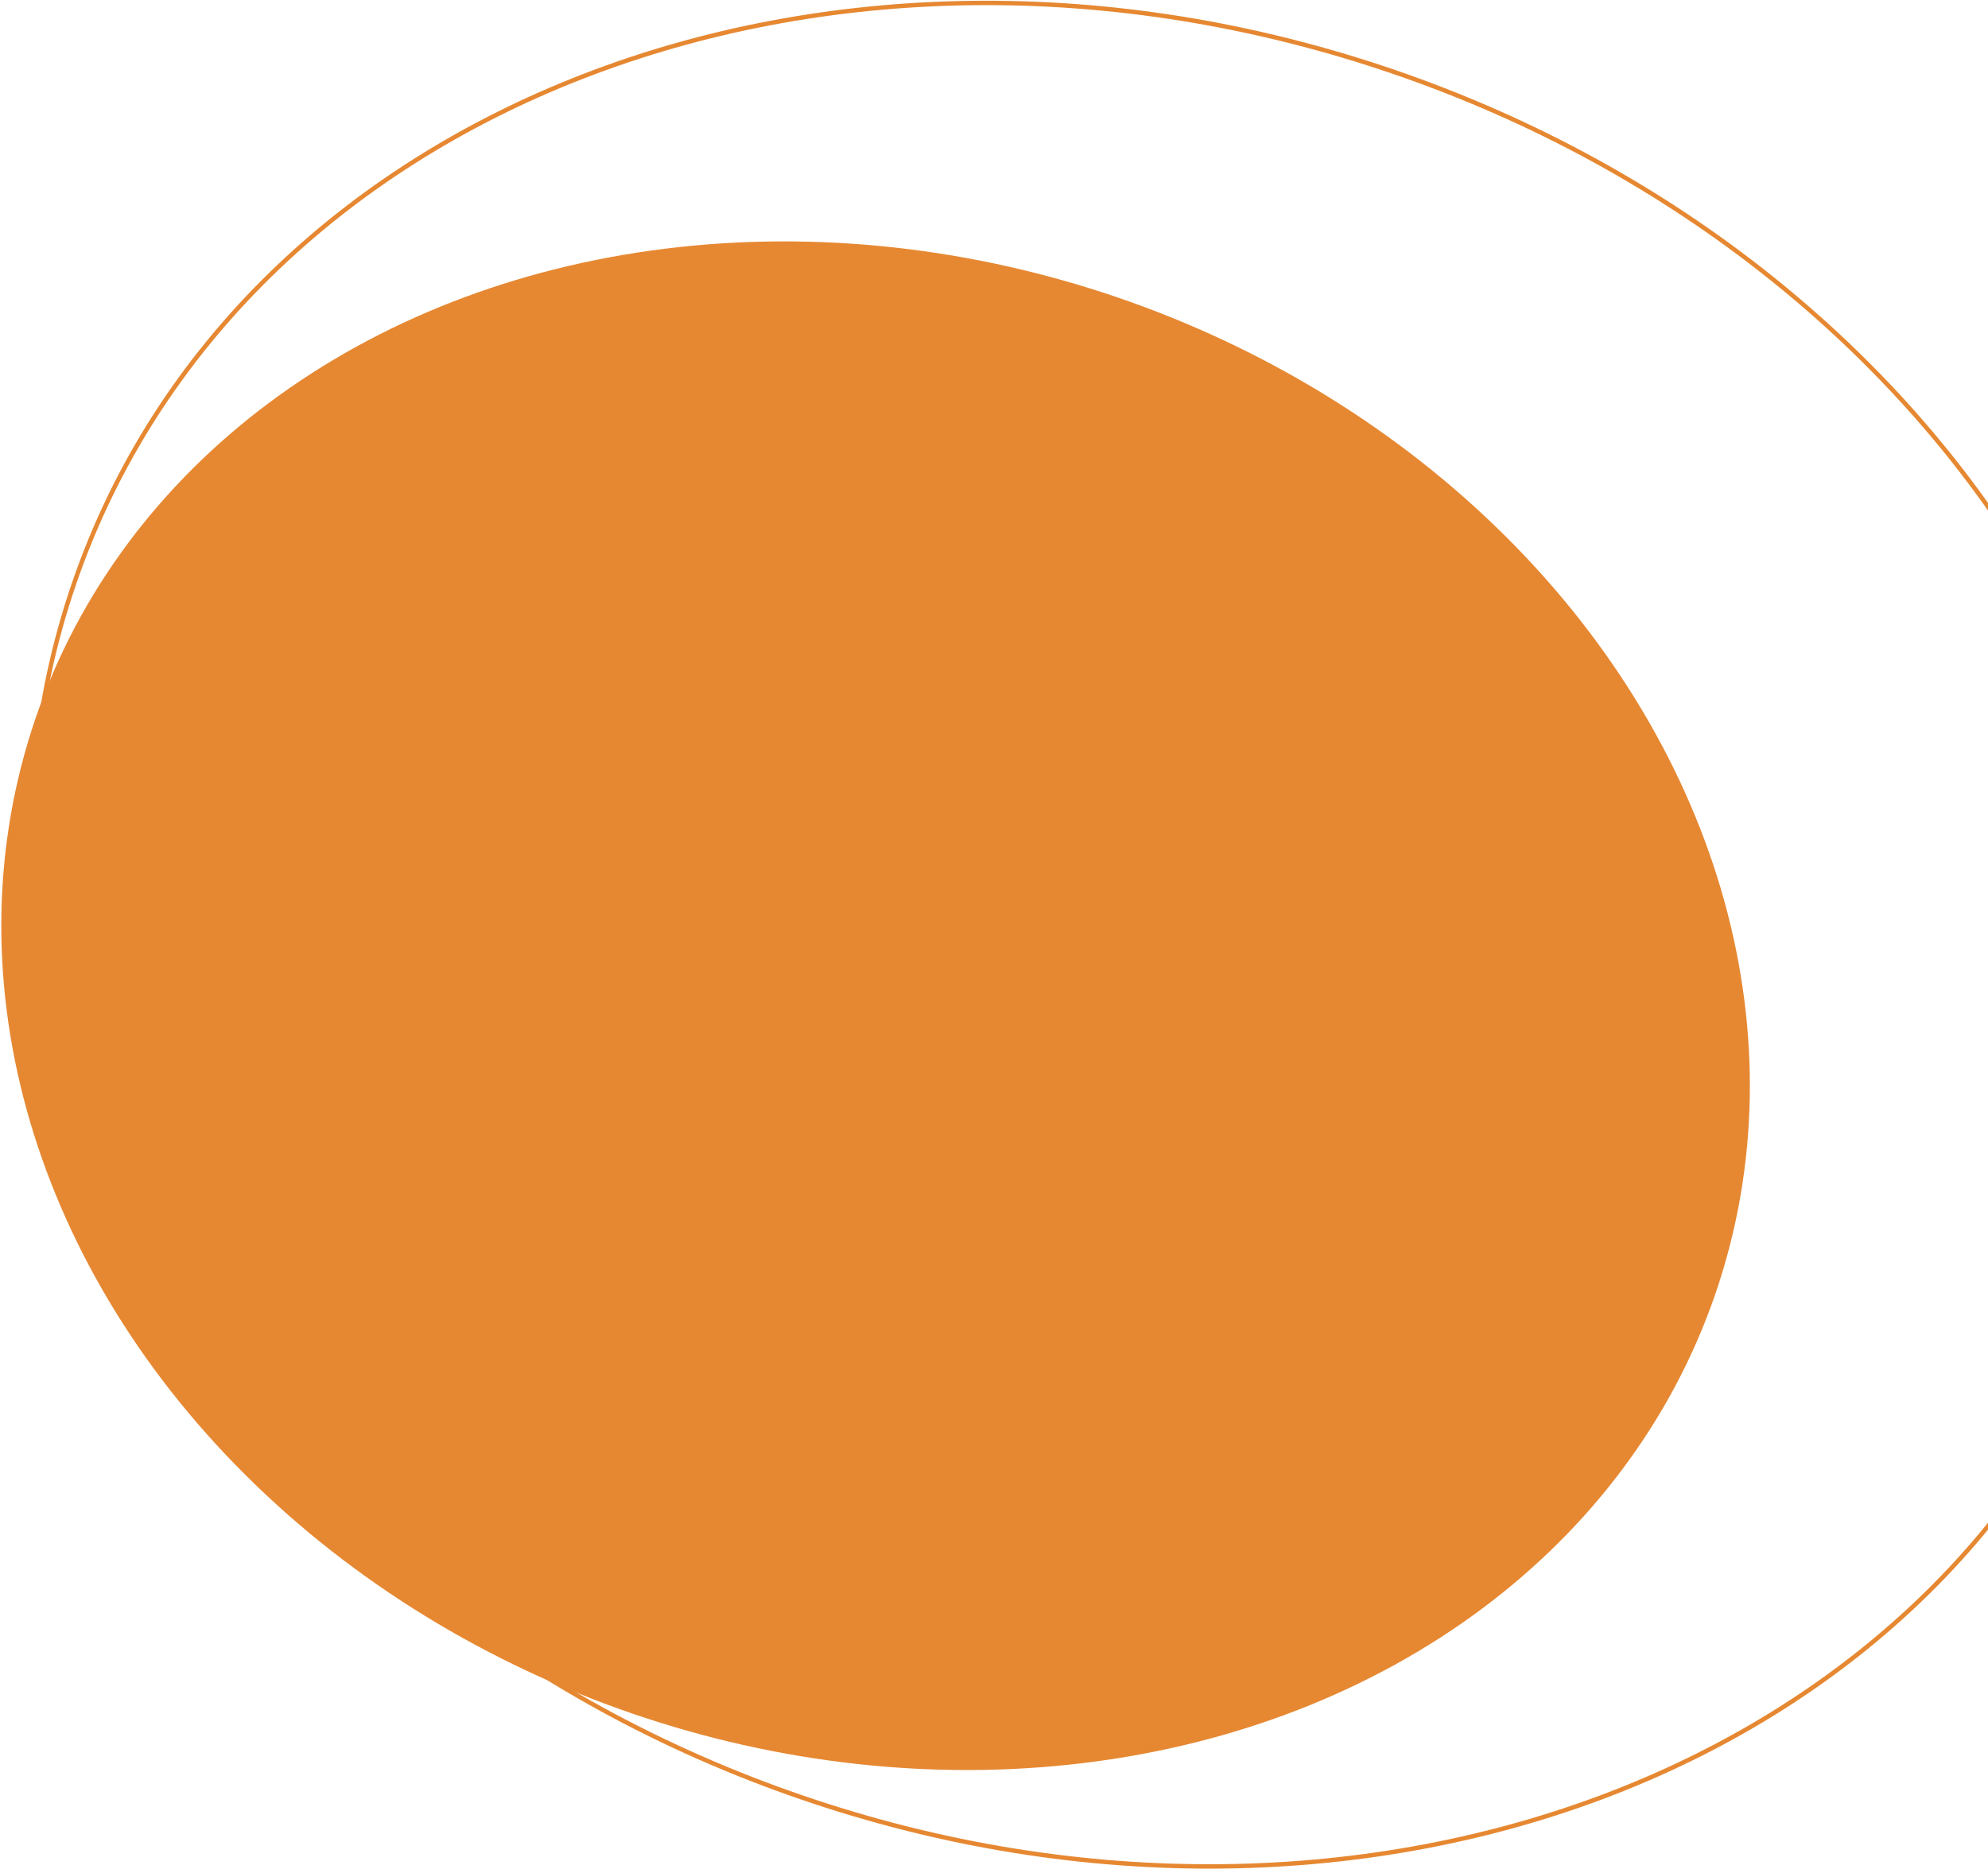 <svg width="451" height="425" viewBox="0 0 451 425" fill="none" xmlns="http://www.w3.org/2000/svg">
<ellipse cx="198.636" cy="228.218" rx="201.424" ry="169.841" transform="rotate(18.935 198.636 228.218)" fill="#E68832"/>
<path d="M481.35 291.782C444.282 399.836 310.272 451.915 181.911 407.88C53.55 363.846 -20.27 240.471 16.798 132.416C53.866 24.362 187.876 -27.717 316.237 16.318C444.598 60.352 518.418 183.727 481.35 291.782Z" stroke="#E68832"/>
</svg>
